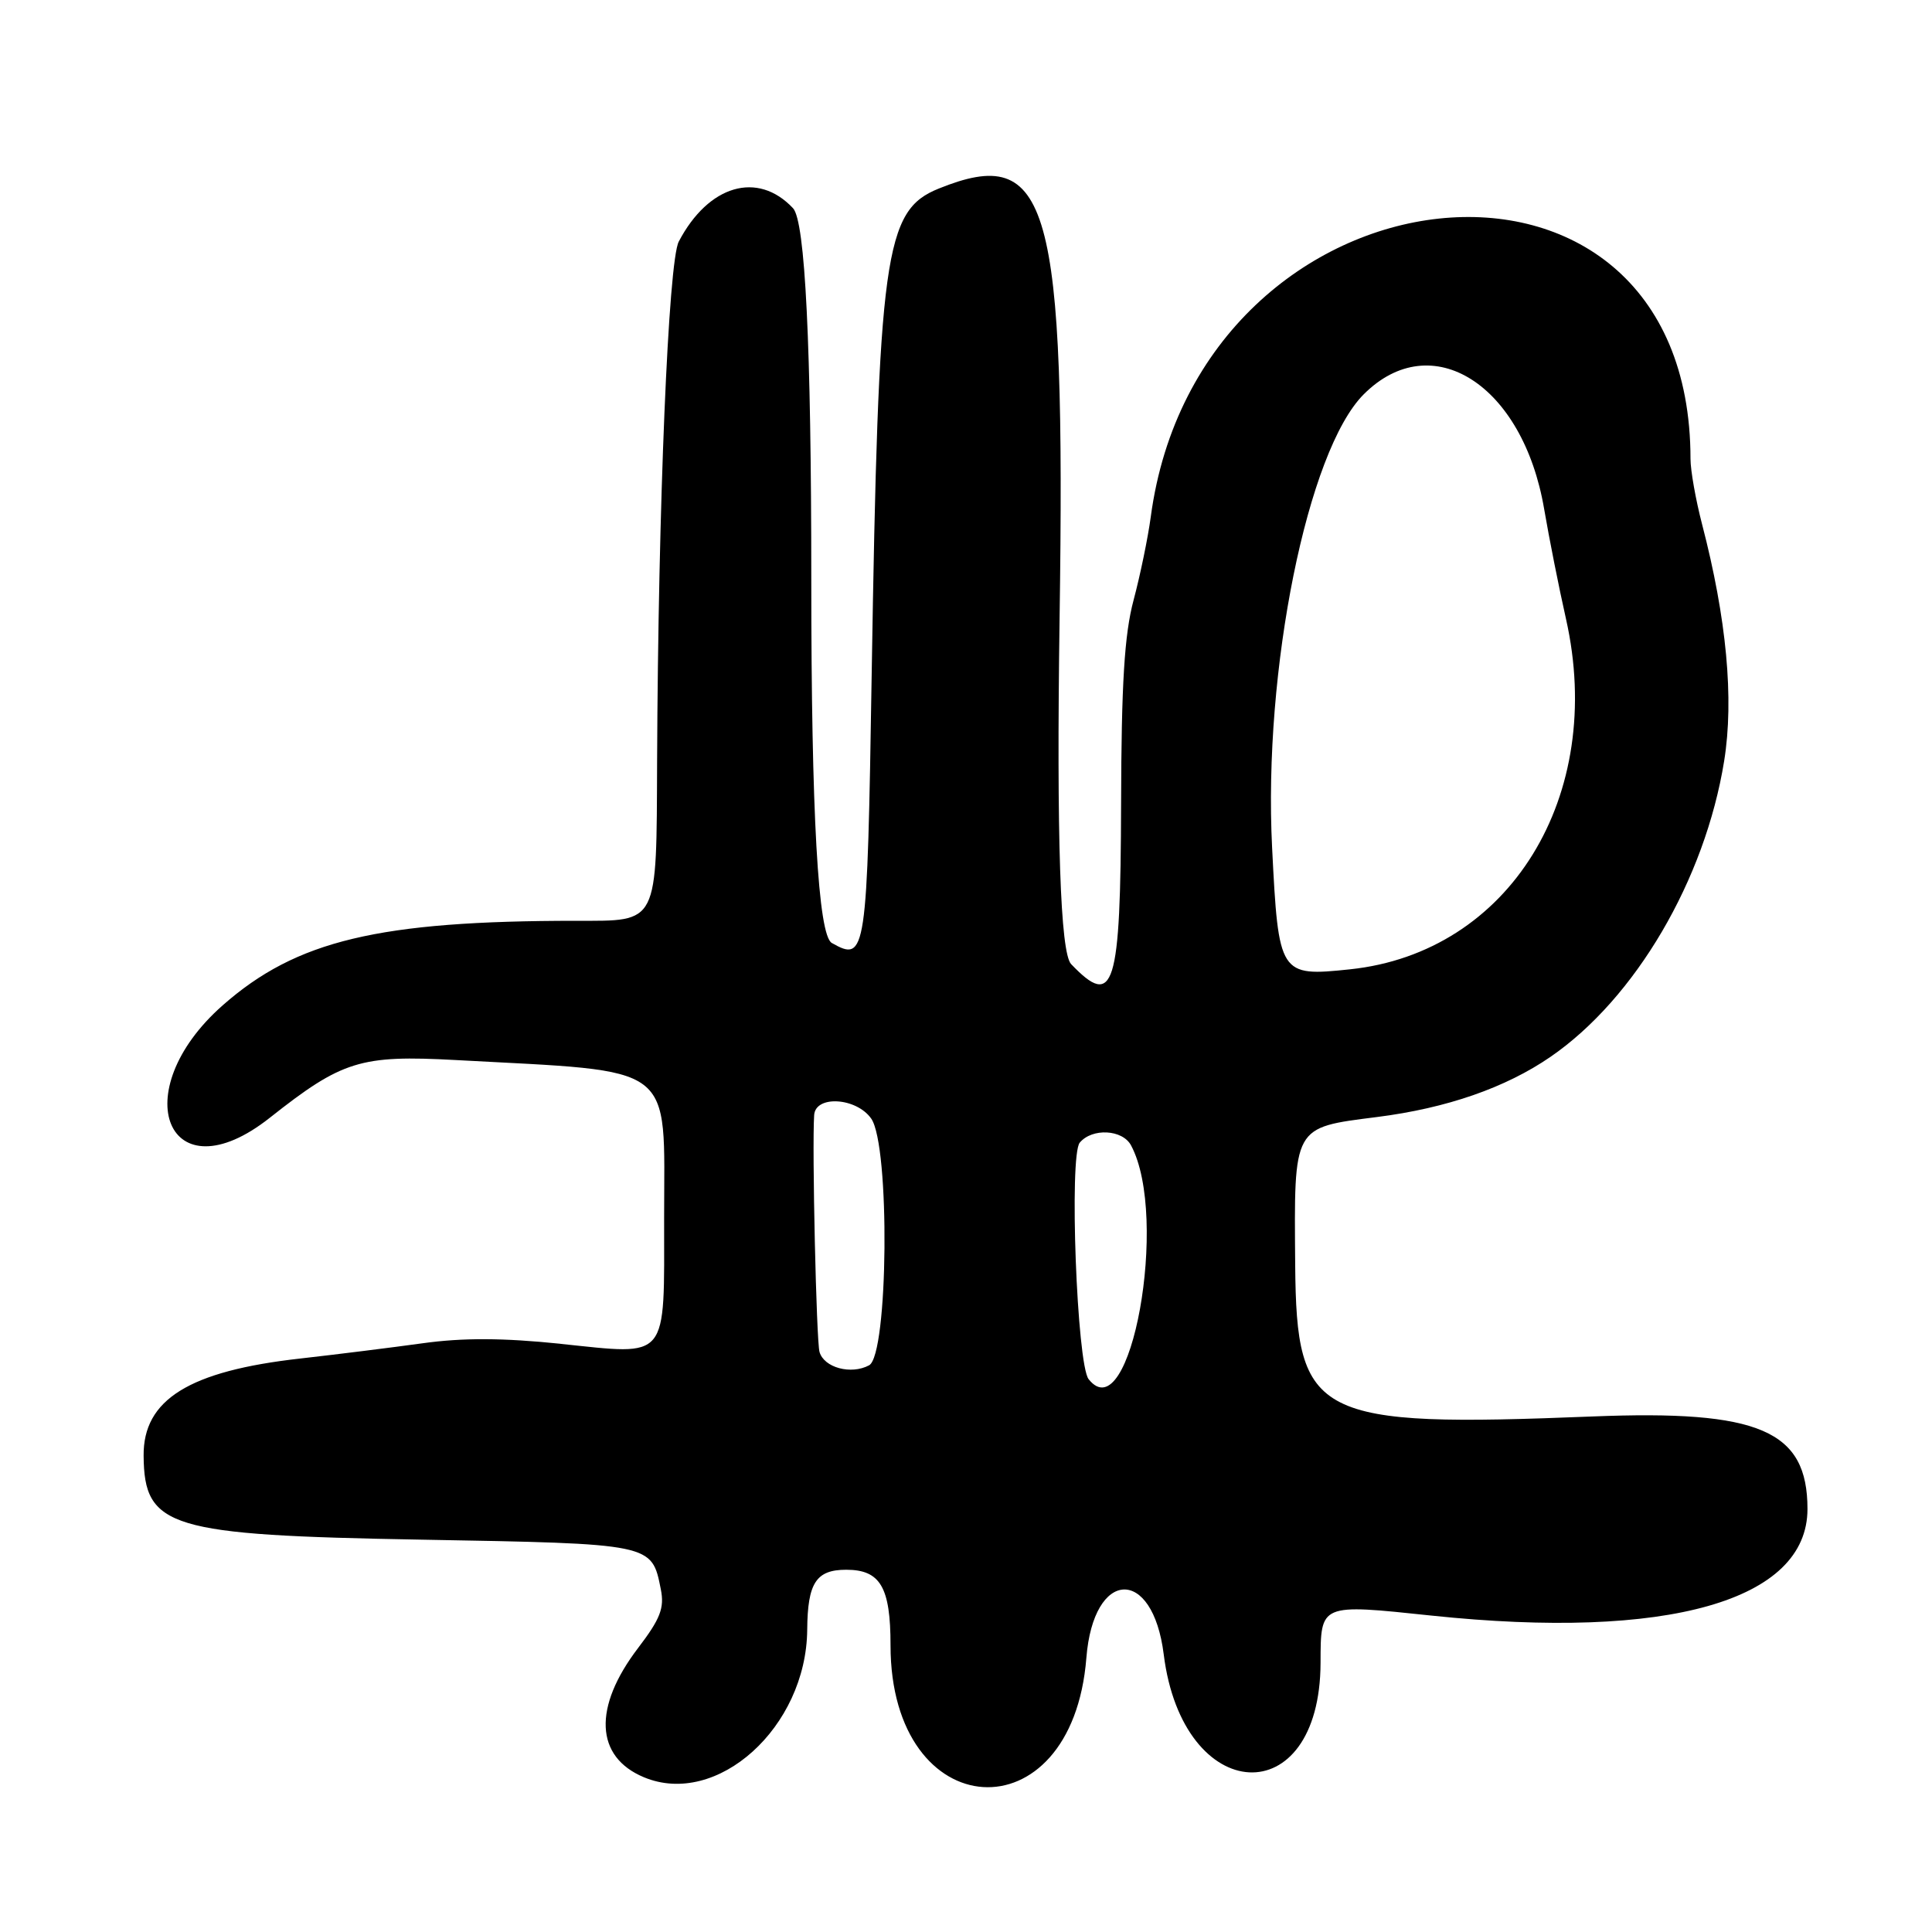 <?xml version="1.0" encoding="UTF-8"?>
<svg id="Layer_1" data-name="Layer 1" xmlns="http://www.w3.org/2000/svg" viewBox="0 0 256 256">
  <path d="M74.29,178.06c-7.65-.79-12.98-.81-18.29-.07-4.12.57-11.41,1.48-16.2,2.02-14.73,1.65-20.84,5.44-20.77,12.89.08,9.53,3.37,10.52,36.68,11.11,30.85.55,30.64.5,31.85,6.57.5,2.49-.06,3.92-3.01,7.79-5.99,7.85-5.7,14.42.76,17.12,9.71,4.06,21.54-6.62,21.65-19.54.05-6.21,1.18-7.95,5.17-7.95,4.52,0,5.87,2.3,5.87,10.01,0,24,24.06,25.54,25.95,1.66.94-11.82,8.79-12.17,10.25-.45,2.52,20.17,20.73,21.13,20.78,1.1.02-7.87-.13-7.81,14.76-6.24,31.25,3.28,49.76-1.98,49.76-14.13,0-10.41-6.36-13.15-28.5-12.26-36.77,1.47-39.21.23-39.38-20.04-.15-18.58-.36-18.21,10.85-19.64,9.23-1.17,17.03-3.88,22.99-7.98,11.23-7.73,20.46-23.45,23-39.2,1.32-8.22.33-18.85-2.93-31.38-.84-3.23-1.53-7.12-1.53-8.64,0-47.24-65.11-40.24-71.52,7.69-.37,2.75-1.39,7.7-2.27,11-1.22,4.56-1.62,11.04-1.66,27-.07,24.48-.92,27.21-6.62,21.25q-2.15-2.25-1.53-45.75c.8-55.34-1.34-62.94-16.02-57.01-7.2,2.91-7.98,8.56-8.88,64.5-.59,37.13-.73,38.03-5.28,35.46q-2.72-1.53-2.72-48.15t-2.42-49.21c-4.68-4.99-11.21-3.08-15.14,4.42-1.38,2.63-2.73,35.07-2.87,68.82-.09,21.84.24,21.18-10.68,21.18-26.22,0-37.11,2.6-46.87,11.19-13.09,11.53-7.23,25.55,6.23,14.91,9.59-7.58,12.02-8.33,24.61-7.65,29.57,1.61,27.64.15,27.64,20.93,0,19.09.75,18.17-13.71,16.68ZM180.7,52.25c9-9.01,21.1-1.32,23.91,15.21.66,3.87,1.96,10.42,2.89,14.54,5.29,23.5-7.48,44.22-28.62,46.44-9.34.98-9.47.78-10.32-16.13-1.19-23.52,4.69-52.6,12.14-60.06ZM143.07,151.41c1.64-1.97,5.67-1.76,6.8.36,5.09,9.52-.07,37.99-5.62,30.98-1.56-1.97-2.6-29.63-1.18-31.34ZM107.88,147.75c.18-2.66,5.6-2.32,7.56.47,2.51,3.58,2.27,31.32-.28,32.69-2.39,1.28-5.97.32-6.57-1.77-.42-1.47-1-27.06-.71-31.39Z"/>
</svg>